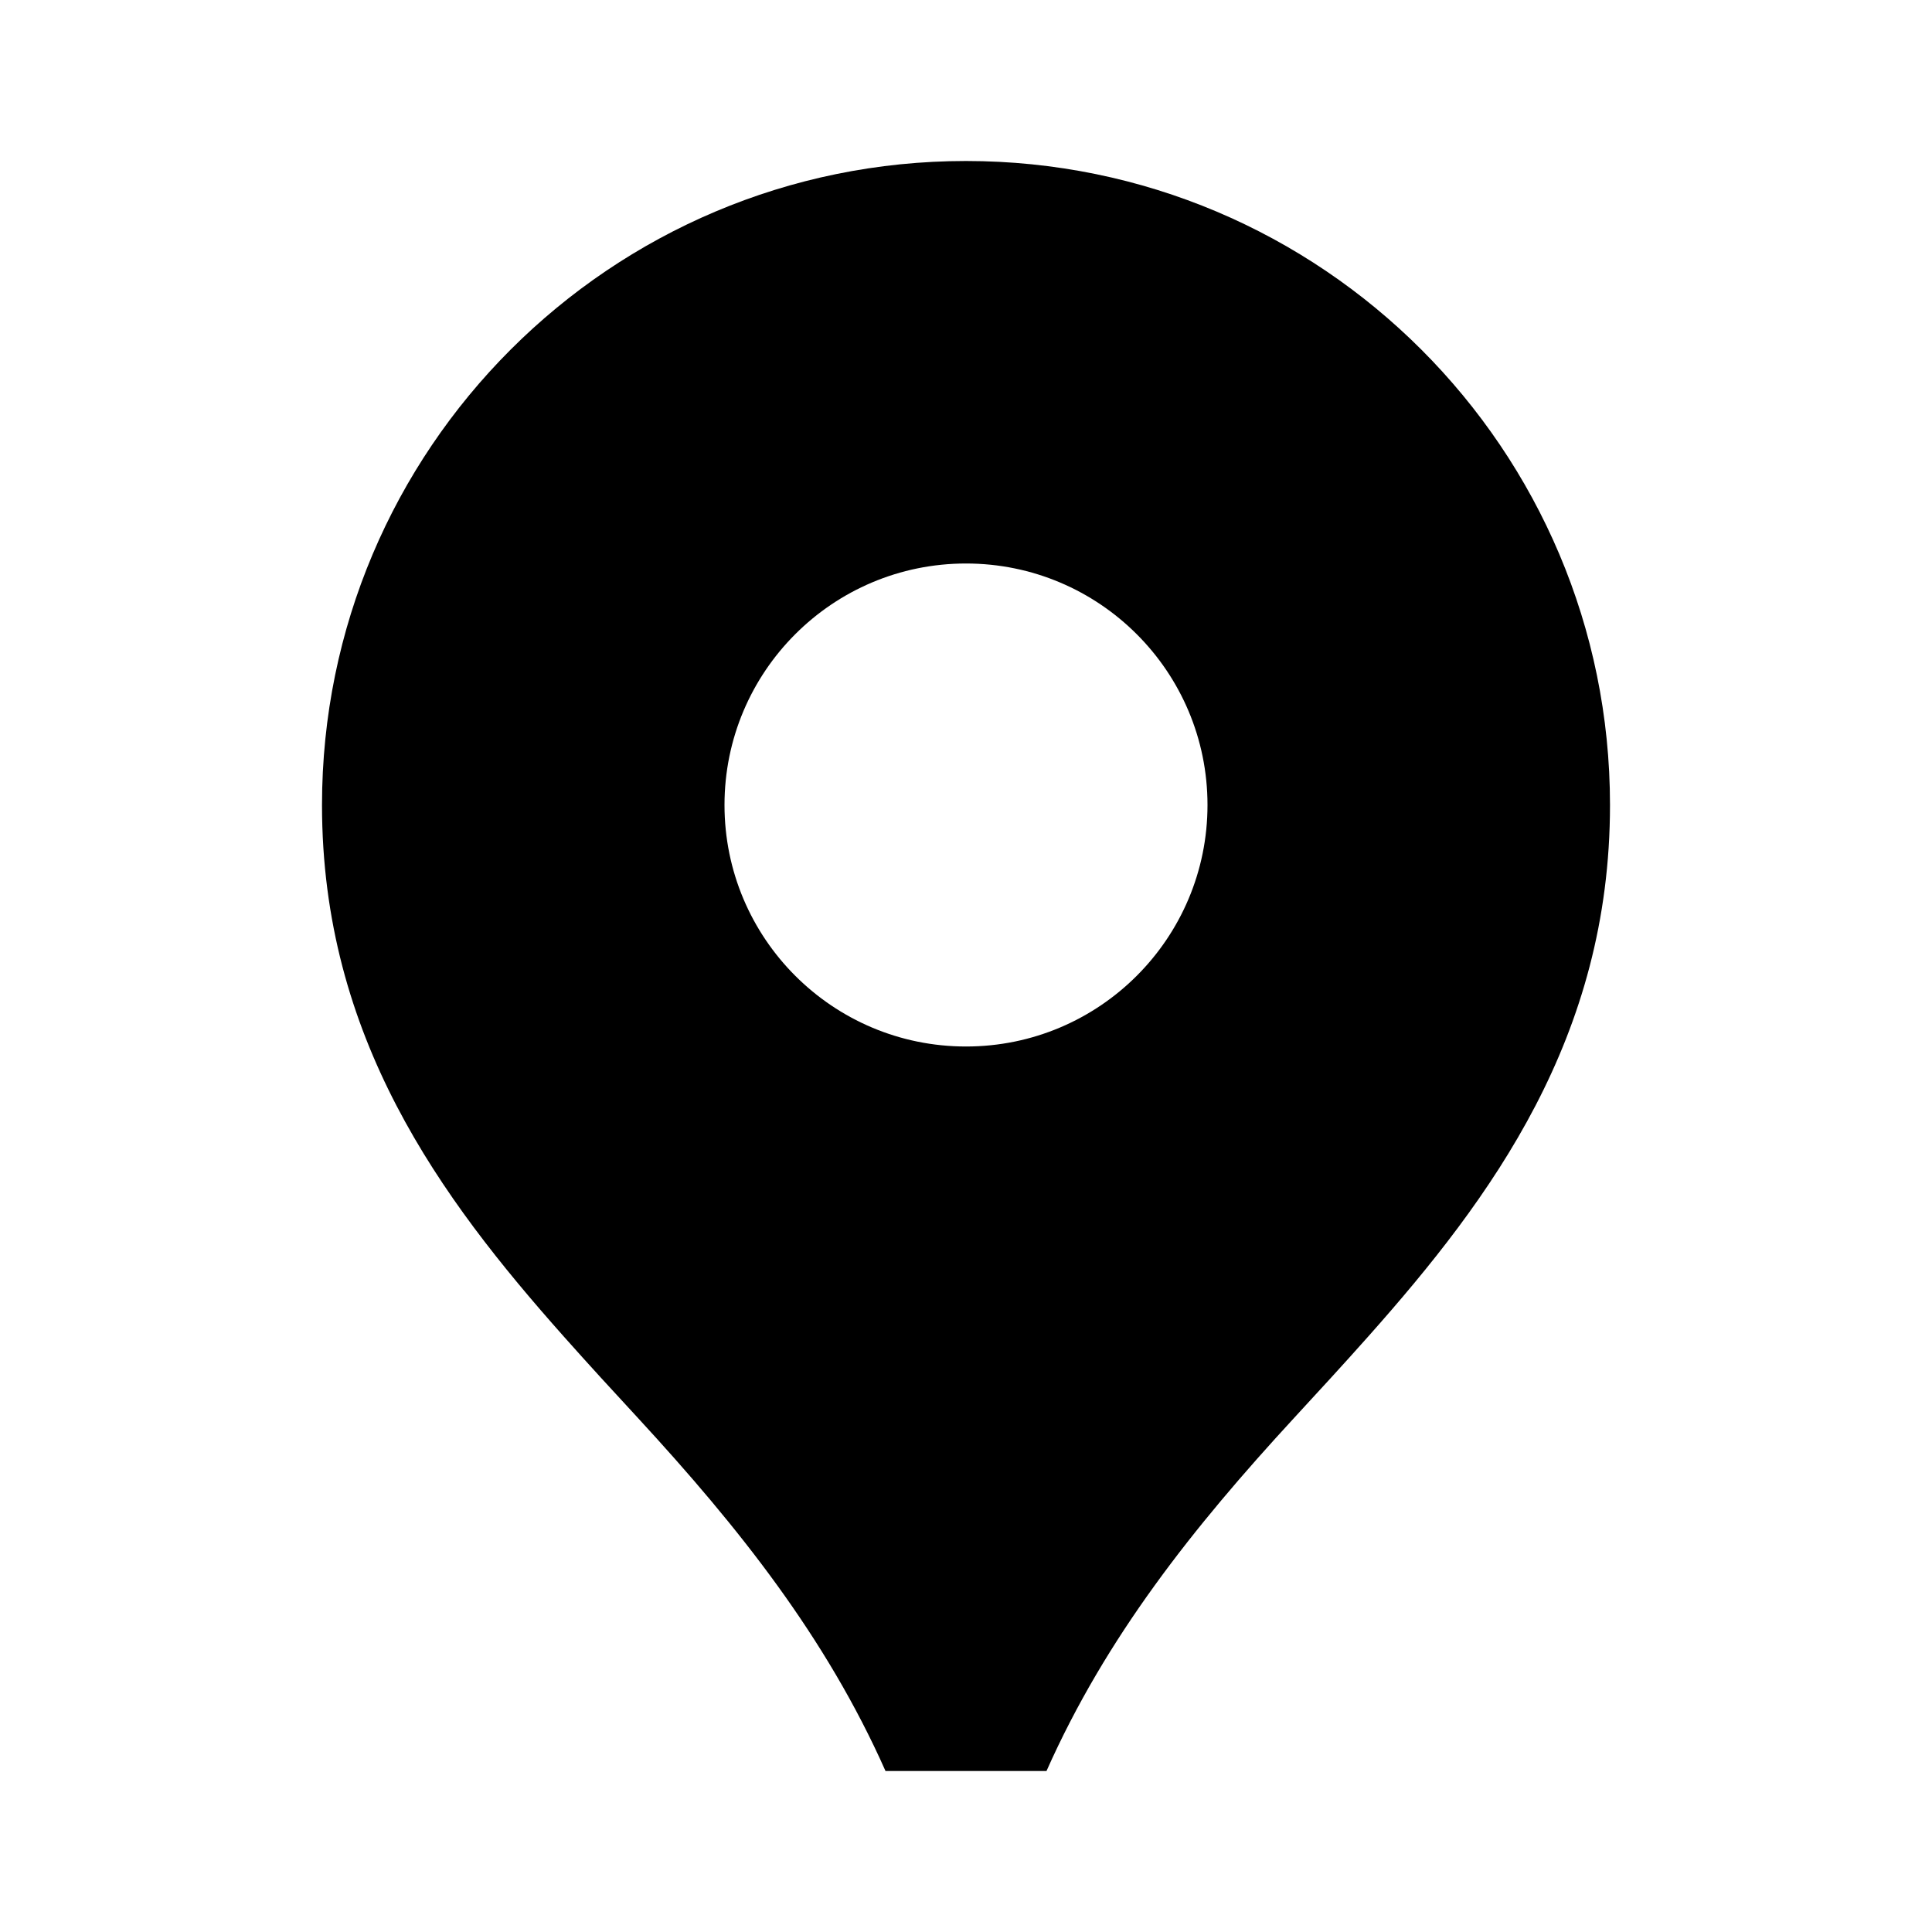 <svg width="24" height="24" viewBox="0 0 24 24" fill="none" xmlns="http://www.w3.org/2000/svg">
<path fill-rule="evenodd" clip-rule="evenodd" d="M12 2C7.582 2 4 5.582 4 10C4 12.885 5.467 14.874 7.003 16.602C7.312 16.95 7.621 17.286 7.926 17.616L7.926 17.616C9.18 18.977 10.262 20.339 11 22H13C13.738 20.339 14.82 18.977 16.074 17.616L16.074 17.616C16.378 17.286 16.688 16.95 16.997 16.602C18.533 14.874 20 12.885 20 10C20 5.582 16.418 2 12 2ZM12 13C13.657 13 15 11.657 15 10C15 8.343 13.657 7 12 7C10.343 7 9 8.343 9 10C9 11.657 10.343 13 12 13Z" fill="black"/>
</svg>
